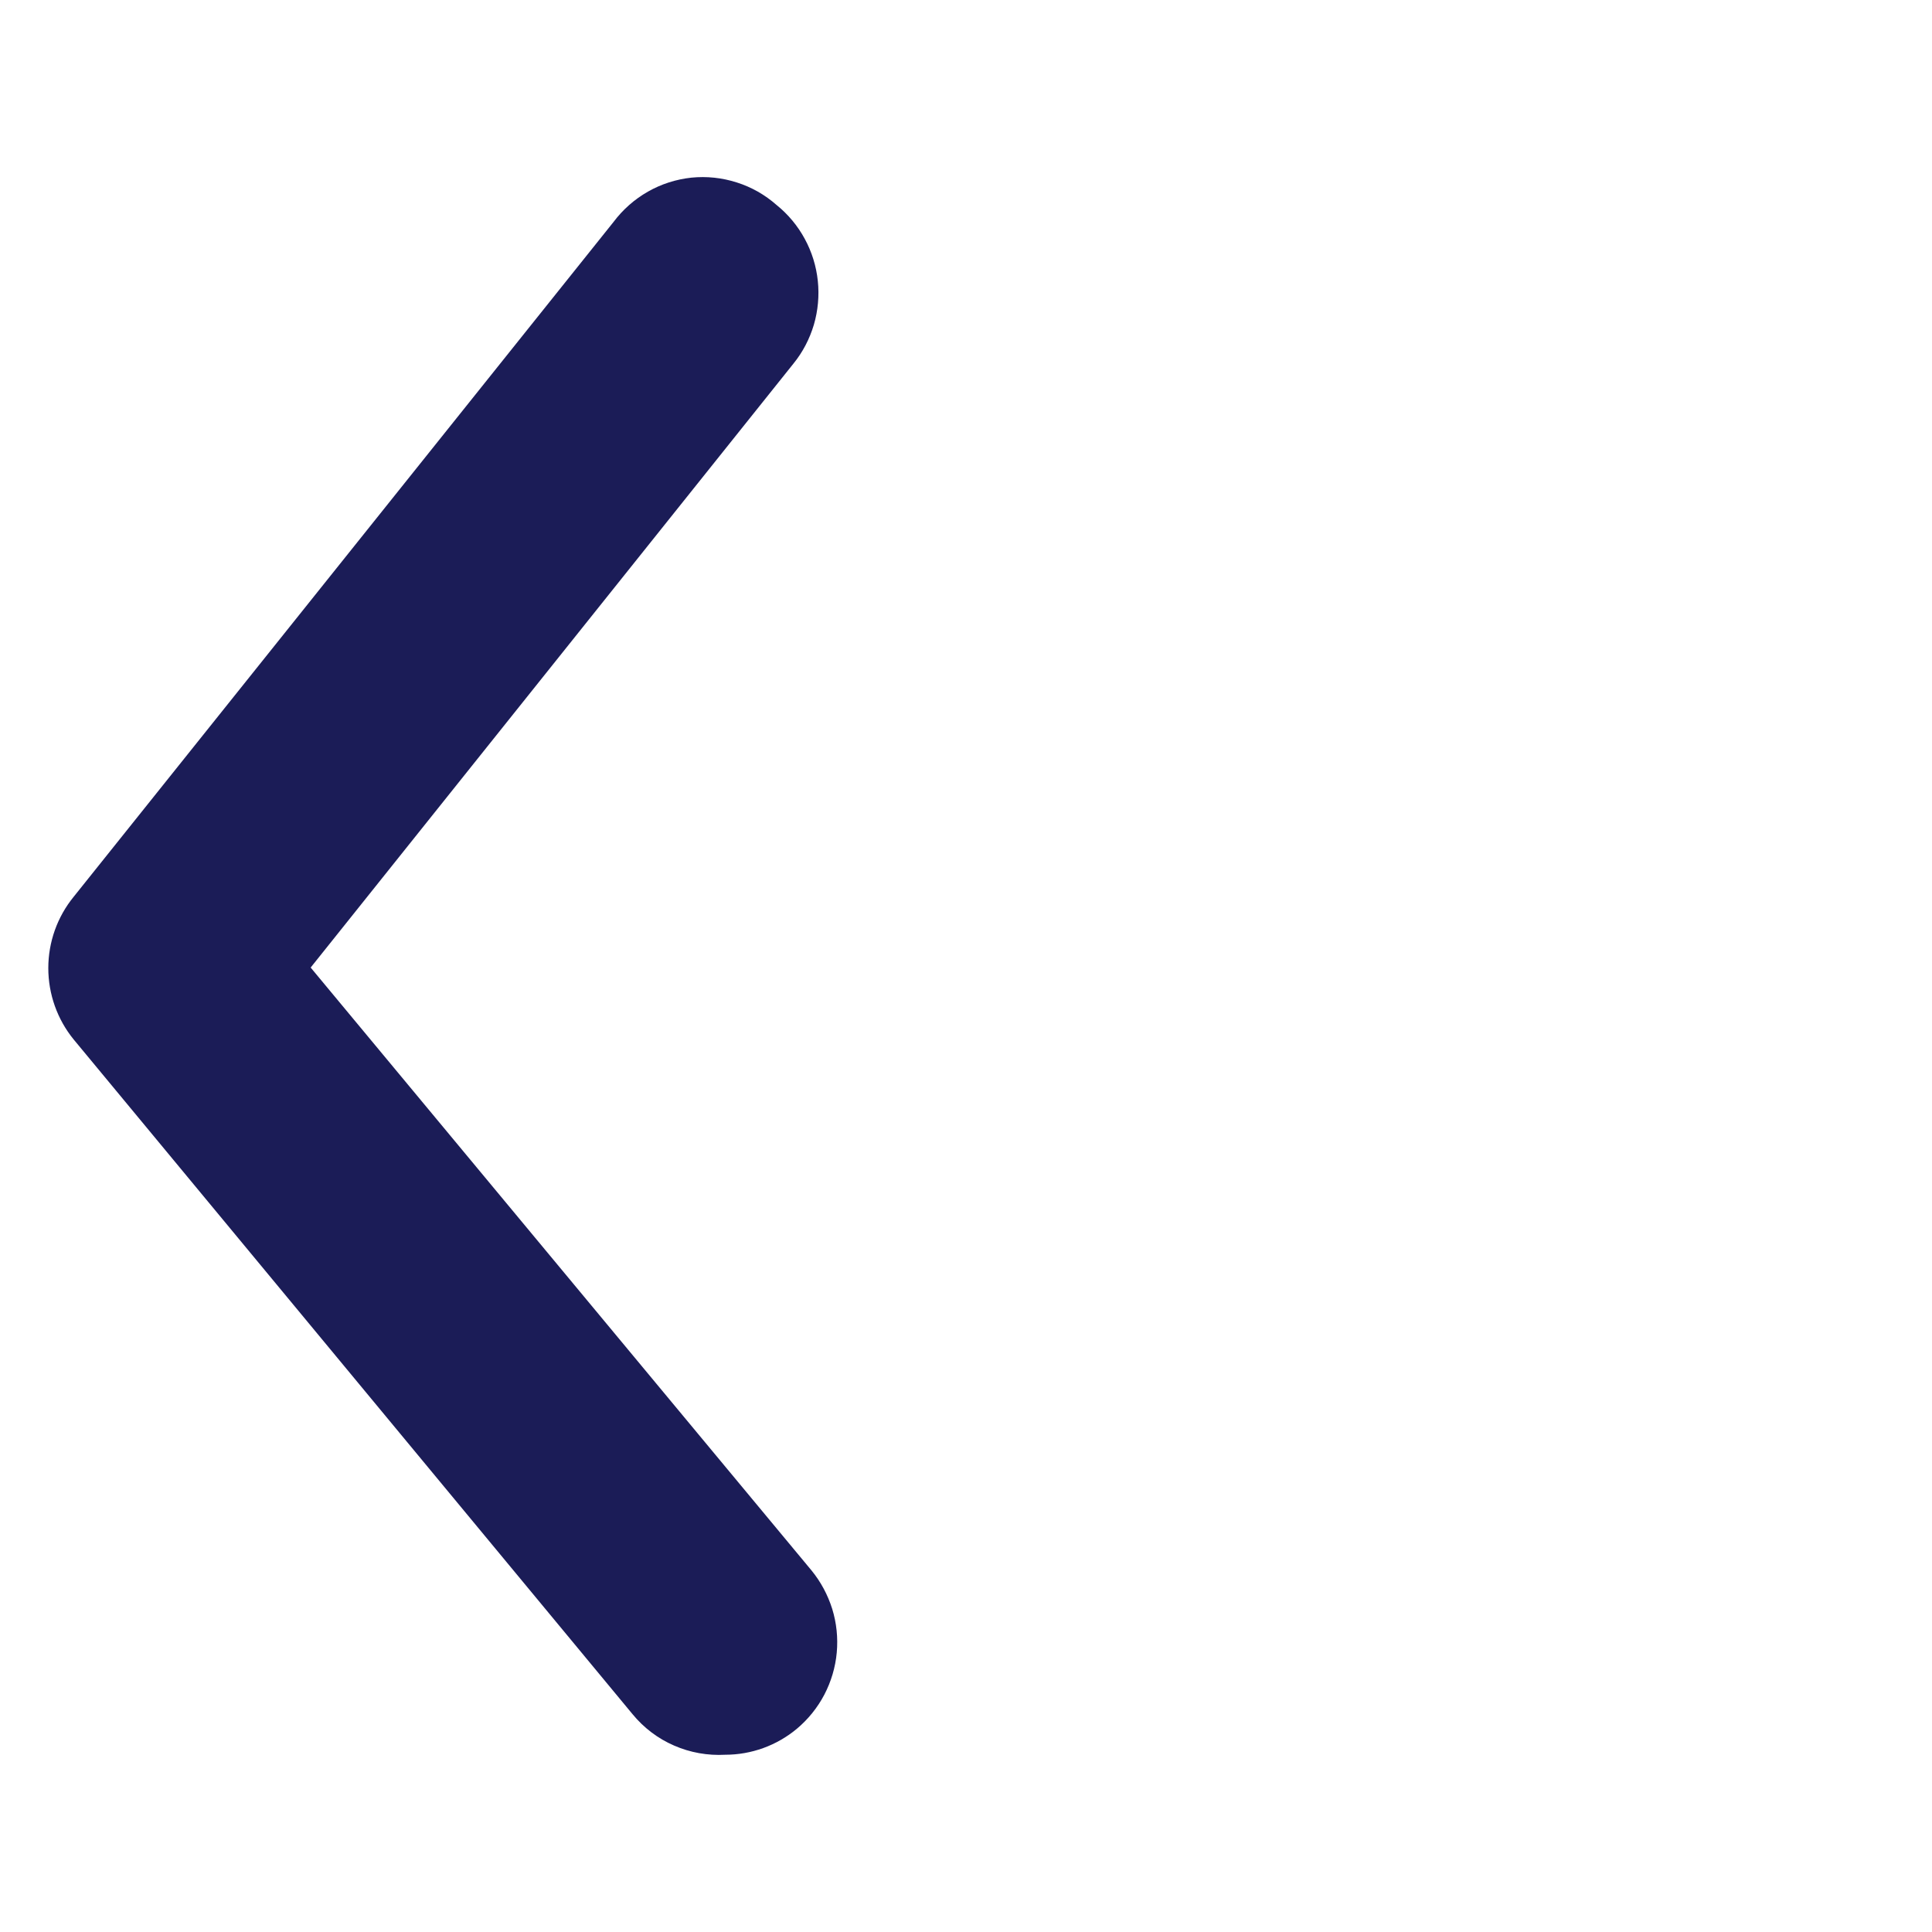<svg width="16" height="16" viewBox="0 0 20 18" fill="none" xmlns="http://www.w3.org/2000/svg">
<path d="M7.508 17.165C7.778 17.165 8.04 17.07 8.248 16.897C8.365 16.799 8.462 16.679 8.533 16.544C8.604 16.408 8.648 16.26 8.662 16.108C8.676 15.955 8.66 15.801 8.615 15.655C8.569 15.509 8.496 15.373 8.399 15.255L3.216 9.016L8.213 2.765C8.31 2.646 8.381 2.509 8.425 2.362C8.468 2.215 8.482 2.06 8.466 1.908C8.45 1.755 8.404 1.607 8.331 1.473C8.258 1.338 8.159 1.219 8.04 1.123C7.92 1.017 7.78 0.937 7.628 0.889C7.476 0.84 7.316 0.823 7.157 0.839C6.999 0.856 6.845 0.905 6.707 0.984C6.568 1.063 6.447 1.17 6.351 1.298L0.763 8.283C0.593 8.491 0.5 8.752 0.5 9.022C0.5 9.291 0.593 9.553 0.763 9.761L6.548 16.745C6.664 16.886 6.811 16.998 6.978 17.07C7.145 17.143 7.326 17.175 7.508 17.165Z" fill="#1B1C57"/>
</svg>

